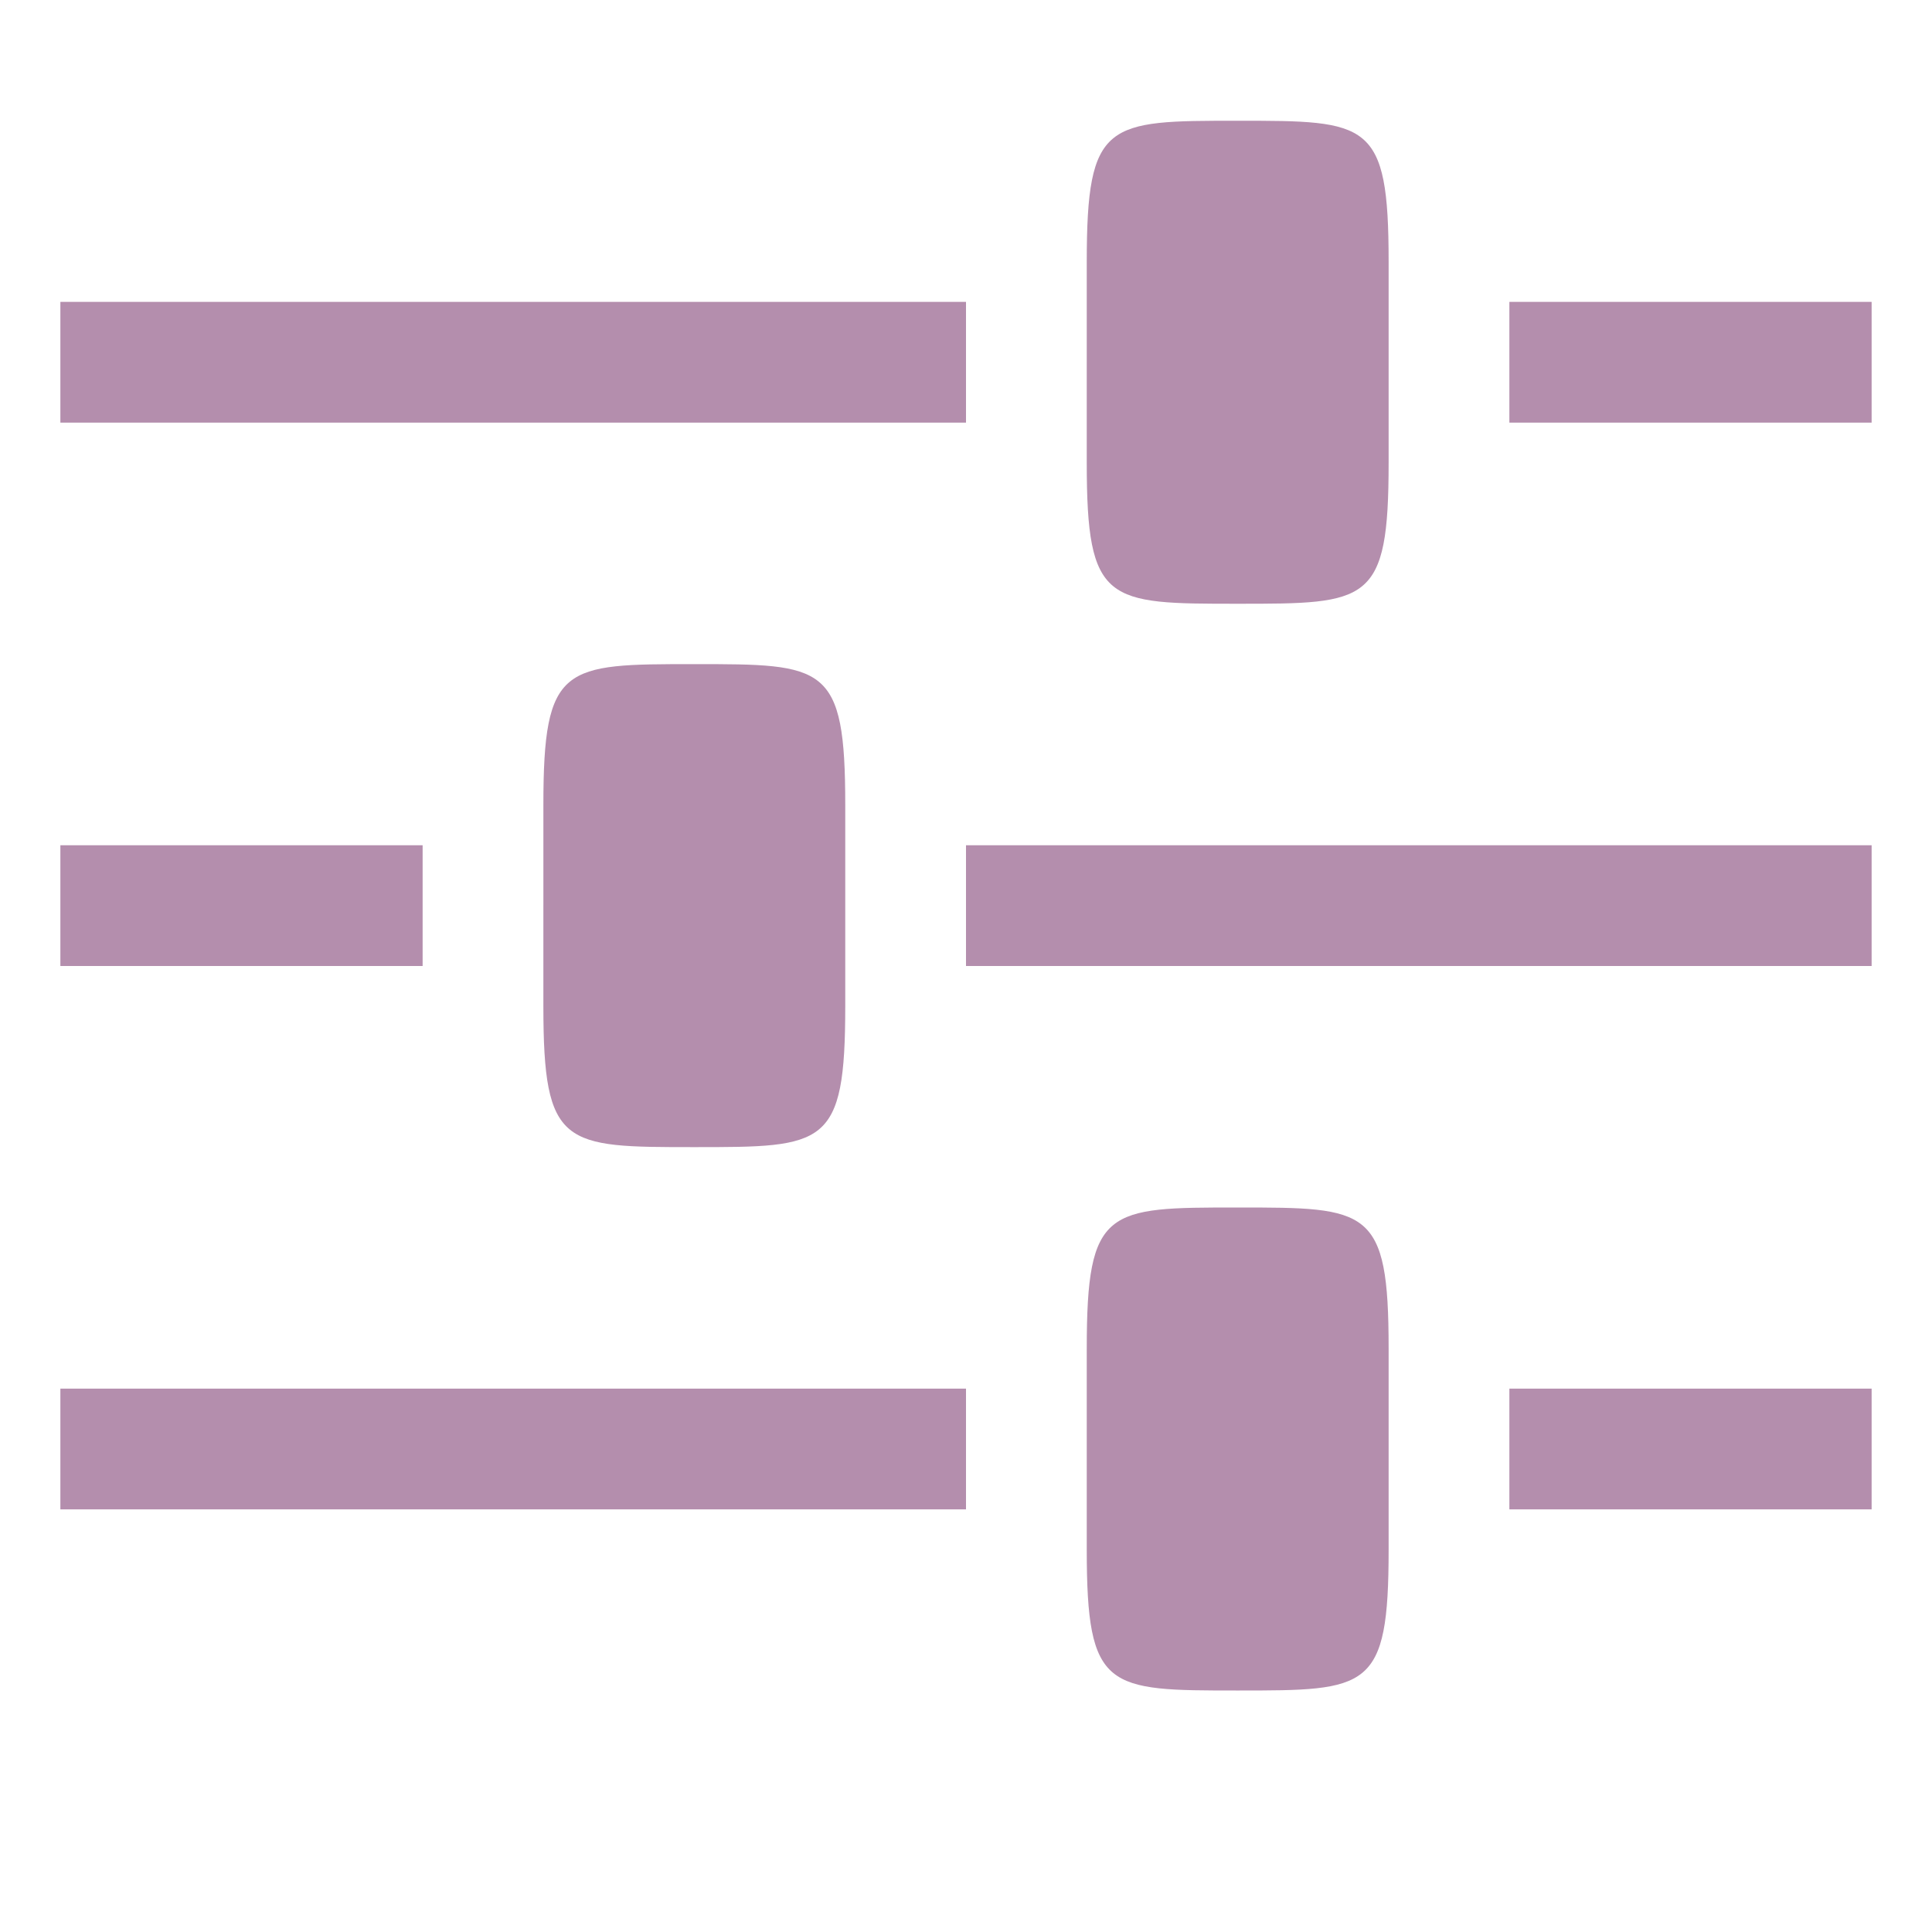 <?xml version="1.0" encoding="UTF-8" standalone="no"?>
<!-- Created with Inkscape (http://www.inkscape.org/) -->

<svg
   xmlns:dc="http://purl.org/dc/elements/1.1/"
   xmlns:cc="http://creativecommons.org/ns#"
   xmlns:rdf="http://www.w3.org/1999/02/22-rdf-syntax-ns#"
   xmlns:svg="http://www.w3.org/2000/svg"
   xmlns="http://www.w3.org/2000/svg"
   xmlns:sodipodi="http://sodipodi.sourceforge.net/DTD/sodipodi-0.dtd"
   xmlns:inkscape="http://www.inkscape.org/namespaces/inkscape"
   id="svg7384"
   height="24"
   width="24"
   version="1.1"
   inkscape:version="0.92.4 (5da689c313, 2019-01-14)"
   sodipodi:docname="configure.svgz">
  <defs
     id="defs9" />
  <sodipodi:namedview
     pagecolor="#ffffff"
     bordercolor="#666666"
     borderopacity="1"
     objecttolerance="10"
     gridtolerance="10"
     guidetolerance="10"
     inkscape:pageopacity="0.58823529"
     inkscape:pageshadow="2"
     inkscape:window-width="1280"
     inkscape:window-height="977"
     id="namedview7"
     showgrid="false"
     inkscape:zoom="12.522629"
     inkscape:cx="17.588403"
     inkscape:cy="2.9788661"
     inkscape:window-x="0"
     inkscape:window-y="0"
     inkscape:window-maximized="1"
     inkscape:current-layer="svg7384"
     inkscape:snap-nodes="false"
     inkscape:snap-grids="false"
     inkscape:snap-to-guides="false">
    <inkscape:grid
       type="xygrid"
       id="grid3879"
       empspacing="5"
       visible="true"
       enabled="true"
       snapvisiblegridlinesonly="true" />
  </sodipodi:namedview>
  <title
     id="title9167">Gnome Symbolic Icon Theme</title>
  <g
     id="configure">
    <rect
       y="-9.4915285e-06"
       x="0"
       height="24"
       width="24"
       id="rect2991-4-4-4"
       style="opacity:0.01;fill:#000000;fill-opacity:0.004;stroke:none" />
    <rect
       y="3.2915343e-06"
       x="0"
       height="24"
       width="24"
       id="rect2991-4-4-4-9"
       style="opacity:0.01;fill:#000000;fill-opacity:0.004;stroke:none" />
    <g
       transform="translate(0,-24)"
       id="g4372">
      <g
         id="g4352"
         transform="translate(0,-1)">
        <rect
           style="color:#000000;display:inline;overflow:visible;visibility:visible;opacity:0.01;fill:none;stroke:none;stroke-width:2;marker:none;enable-background:accumulate"
           id="rect4869-13"
           width="18"
           height="18"
           x="0.75"
           y="30.5" />
        <path
           sodipodi:nodetypes="zsszssz"
           inkscape:connector-curvature="0"
           id="rect4871-26"
           d="m 15.375,27.5 c 1.625,0 1.875,0 1.875,1.75 l 4.5e-5,2.5 c 4.5e-5,1.75 -0.25,1.75 -1.875,1.75 -1.625,0 -1.875,0 -1.875,-1.75 l 6e-5,-2.5 c 3e-5,-1.75 0.25,-1.75 1.875,-1.75 z"
           style="color:#000000;display:inline;overflow:visible;visibility:visible;opacity:0;fill:#000000;fill-opacity:0;fill-rule:nonzero;stroke:none;stroke-width:3;marker:none;enable-background:accumulate" />
        <path
           sodipodi:nodetypes="cccccccccc"
           inkscape:connector-curvature="0"
           style="color:#000000;display:inline;overflow:visible;visibility:visible;opacity:0;fill:#000000;fill-opacity:0;fill-rule:nonzero;stroke:none;stroke-width:3;marker:none;enable-background:accumulate"
           d="m 0.75,36.5 0,1.5 4.5,0 0,-1.5 z m 11.25,0 0,1.5 11.25,0 0,-1.5 z"
           id="path4887-4" />
        <rect
           style="color:#000000;display:inline;overflow:visible;visibility:visible;fill:none;stroke:none;stroke-width:11.8;marker:none;enable-background:accumulate"
           id="rect2993-6"
           width="22.5"
           height="22.5"
           x="0.75"
           y="26" />
        <path
           style="color:#000000;display:inline;overflow:visible;visibility:visible;opacity:0;fill:#000000;fill-opacity:0;fill-rule:nonzero;stroke:none;stroke-width:3;marker:none;enable-background:accumulate"
           d="m 8.625,34.25 c 1.625,0 1.875,0 1.875,1.75 L 10.5,38.5 c 4.5e-5,1.75 -0.25,1.75 -1.875,1.75 -1.625,0 -1.875,0 -1.875,-1.75 l 6e-5,-2.5 c 3e-5,-1.75 0.25,-1.75 1.875,-1.75 z"
           id="path3775-0"
           inkscape:connector-curvature="0"
           sodipodi:nodetypes="zsszssz" />
        <path
           sodipodi:nodetypes="zsszssz"
           inkscape:connector-curvature="0"
           id="path3777-8"
           d="m 15.375,41 c 1.625,0 1.875,0 1.875,1.75 l 4.5e-5,2.5 c 4.5e-5,1.75 -0.25,1.75 -1.875,1.75 -1.625,0 -1.875,0 -1.875,-1.75 l 6e-5,-2.5 c 3e-5,-1.75 0.25,-1.75 1.875,-1.75 z"
           style="color:#000000;display:inline;overflow:visible;visibility:visible;opacity:0;fill:#000000;fill-opacity:0;fill-rule:nonzero;stroke:none;stroke-width:3;marker:none;enable-background:accumulate" />
        <path
           sodipodi:nodetypes="cccccccccc"
           inkscape:connector-curvature="0"
           style="color:#000000;display:inline;overflow:visible;visibility:visible;opacity:0;fill:#000000;fill-opacity:0;fill-rule:nonzero;stroke:none;stroke-width:3;marker:none;enable-background:accumulate"
           d="m 23.25,44.75 0,-1.5 -4.5,0 0,1.5 z m -11.25,0 0,-1.5 -11.25,0 0,1.5 z"
           id="path4887-3-5" />
        <path
           sodipodi:nodetypes="cccccccccc"
           inkscape:connector-curvature="0"
           style="color:#000000;display:inline;overflow:visible;visibility:visible;opacity:0;fill:#000000;fill-opacity:0;fill-rule:nonzero;stroke:none;stroke-width:3;marker:none;enable-background:accumulate"
           d="m 23.25,31.25 0,-1.5 -4.5,0 0,1.5 z m -11.25,0 0,-1.5 -11.25,0 0,1.5 z"
           id="path4887-3-1-4" />
      </g>
      <g
         id="g4362"
         transform="translate(0,24)">
        <rect
           style="color:#000000;display:inline;overflow:visible;visibility:visible;opacity:0.01;fill:none;stroke:none;stroke-width:2;marker:none;enable-background:accumulate"
           id="rect4869"
           width="18"
           height="18"
           x="0.75"
           y="4.5" />
        <path
           sodipodi:nodetypes="zsszssz"
           inkscape:connector-curvature="0"
           id="rect4871"
           d="m 15.375,1.5 c 1.625,0 1.875,0 1.875,1.75 L 17.25,5.75 c 4.5e-5,1.75 -0.25,1.75 -1.875,1.75 -1.625,0 -1.875,0 -1.875,-1.75 l 6e-5,-2.5 c 3e-5,-1.75 0.25,-1.75 1.875,-1.75 z"
           style="color:#000000;display:inline;overflow:visible;visibility:visible;fill:#b48ead;fill-opacity:1;fill-rule:nonzero;stroke:none;stroke-width:3;marker:none;enable-background:accumulate" />
        <path
           sodipodi:nodetypes="cccccccccc"
           inkscape:connector-curvature="0"
           style="color:#000000;display:inline;overflow:visible;visibility:visible;fill:#b48ead;fill-opacity:1;fill-rule:nonzero;stroke:none;stroke-width:3;marker:none;enable-background:accumulate"
           d="m 0.75,10.5 0,1.5 4.5,0 0,-1.5 z m 11.25,0 0,1.5 11.25,0 0,-1.5 z"
           id="path4887" />
        <rect
           style="color:#000000;display:inline;overflow:visible;visibility:visible;fill:none;stroke:none;stroke-width:11.8;marker:none;enable-background:accumulate"
           id="rect2993"
           width="22.5"
           height="22.5"
           x="0.75"
           y="3.2915343e-06" />
        <path
           style="color:#000000;display:inline;overflow:visible;visibility:visible;fill:#b48ead;fill-opacity:1;fill-rule:nonzero;stroke:none;stroke-width:3;marker:none;enable-background:accumulate"
           d="m 8.625,8.25 c 1.625,0 1.875,0 1.875,1.75 L 10.5,12.5 c 4.5e-5,1.75 -0.25,1.75 -1.875,1.75 -1.625,0 -1.875,0 -1.875,-1.75 l 6e-5,-2.5 C 6.75,8.25 7,8.25 8.625,8.25 Z"
           id="path3775"
           inkscape:connector-curvature="0"
           sodipodi:nodetypes="zsszssz" />
        <path
           sodipodi:nodetypes="zsszssz"
           inkscape:connector-curvature="0"
           id="path3777"
           d="m 15.375,15 c 1.625,0 1.875,0 1.875,1.75 l 4.5e-5,2.5 c 4.5e-5,1.75 -0.25,1.75 -1.875,1.75 -1.625,0 -1.875,0 -1.875,-1.75 l 6e-5,-2.5 c 3e-5,-1.75 0.25,-1.75 1.875,-1.75 z"
           style="color:#000000;display:inline;overflow:visible;visibility:visible;fill:#b48ead;fill-opacity:1;fill-rule:nonzero;stroke:none;stroke-width:3;marker:none;enable-background:accumulate" />
        <path
           sodipodi:nodetypes="cccccccccc"
           inkscape:connector-curvature="0"
           style="color:#000000;display:inline;overflow:visible;visibility:visible;fill:#b48ead;fill-opacity:1;fill-rule:nonzero;stroke:none;stroke-width:3;marker:none;enable-background:accumulate"
           d="m 23.25,18.75 0,-1.5 -4.5,0 0,1.5 z m -11.25,0 0,-1.5 -11.25,0 0,1.5 z"
           id="path4887-3" />
        <path
           sodipodi:nodetypes="cccccccccc"
           inkscape:connector-curvature="0"
           style="color:#000000;display:inline;overflow:visible;visibility:visible;fill:#b48ead;fill-opacity:1;fill-rule:nonzero;stroke:none;stroke-width:3;marker:none;enable-background:accumulate"
           d="m 23.25,5.25 0,-1.5 -4.5,0 0,1.5 z m -11.25,0 0,-1.5 -11.25,0 0,1.5 z"
           id="path4887-3-1" />
      </g>
    </g>
  </g>
</svg>
